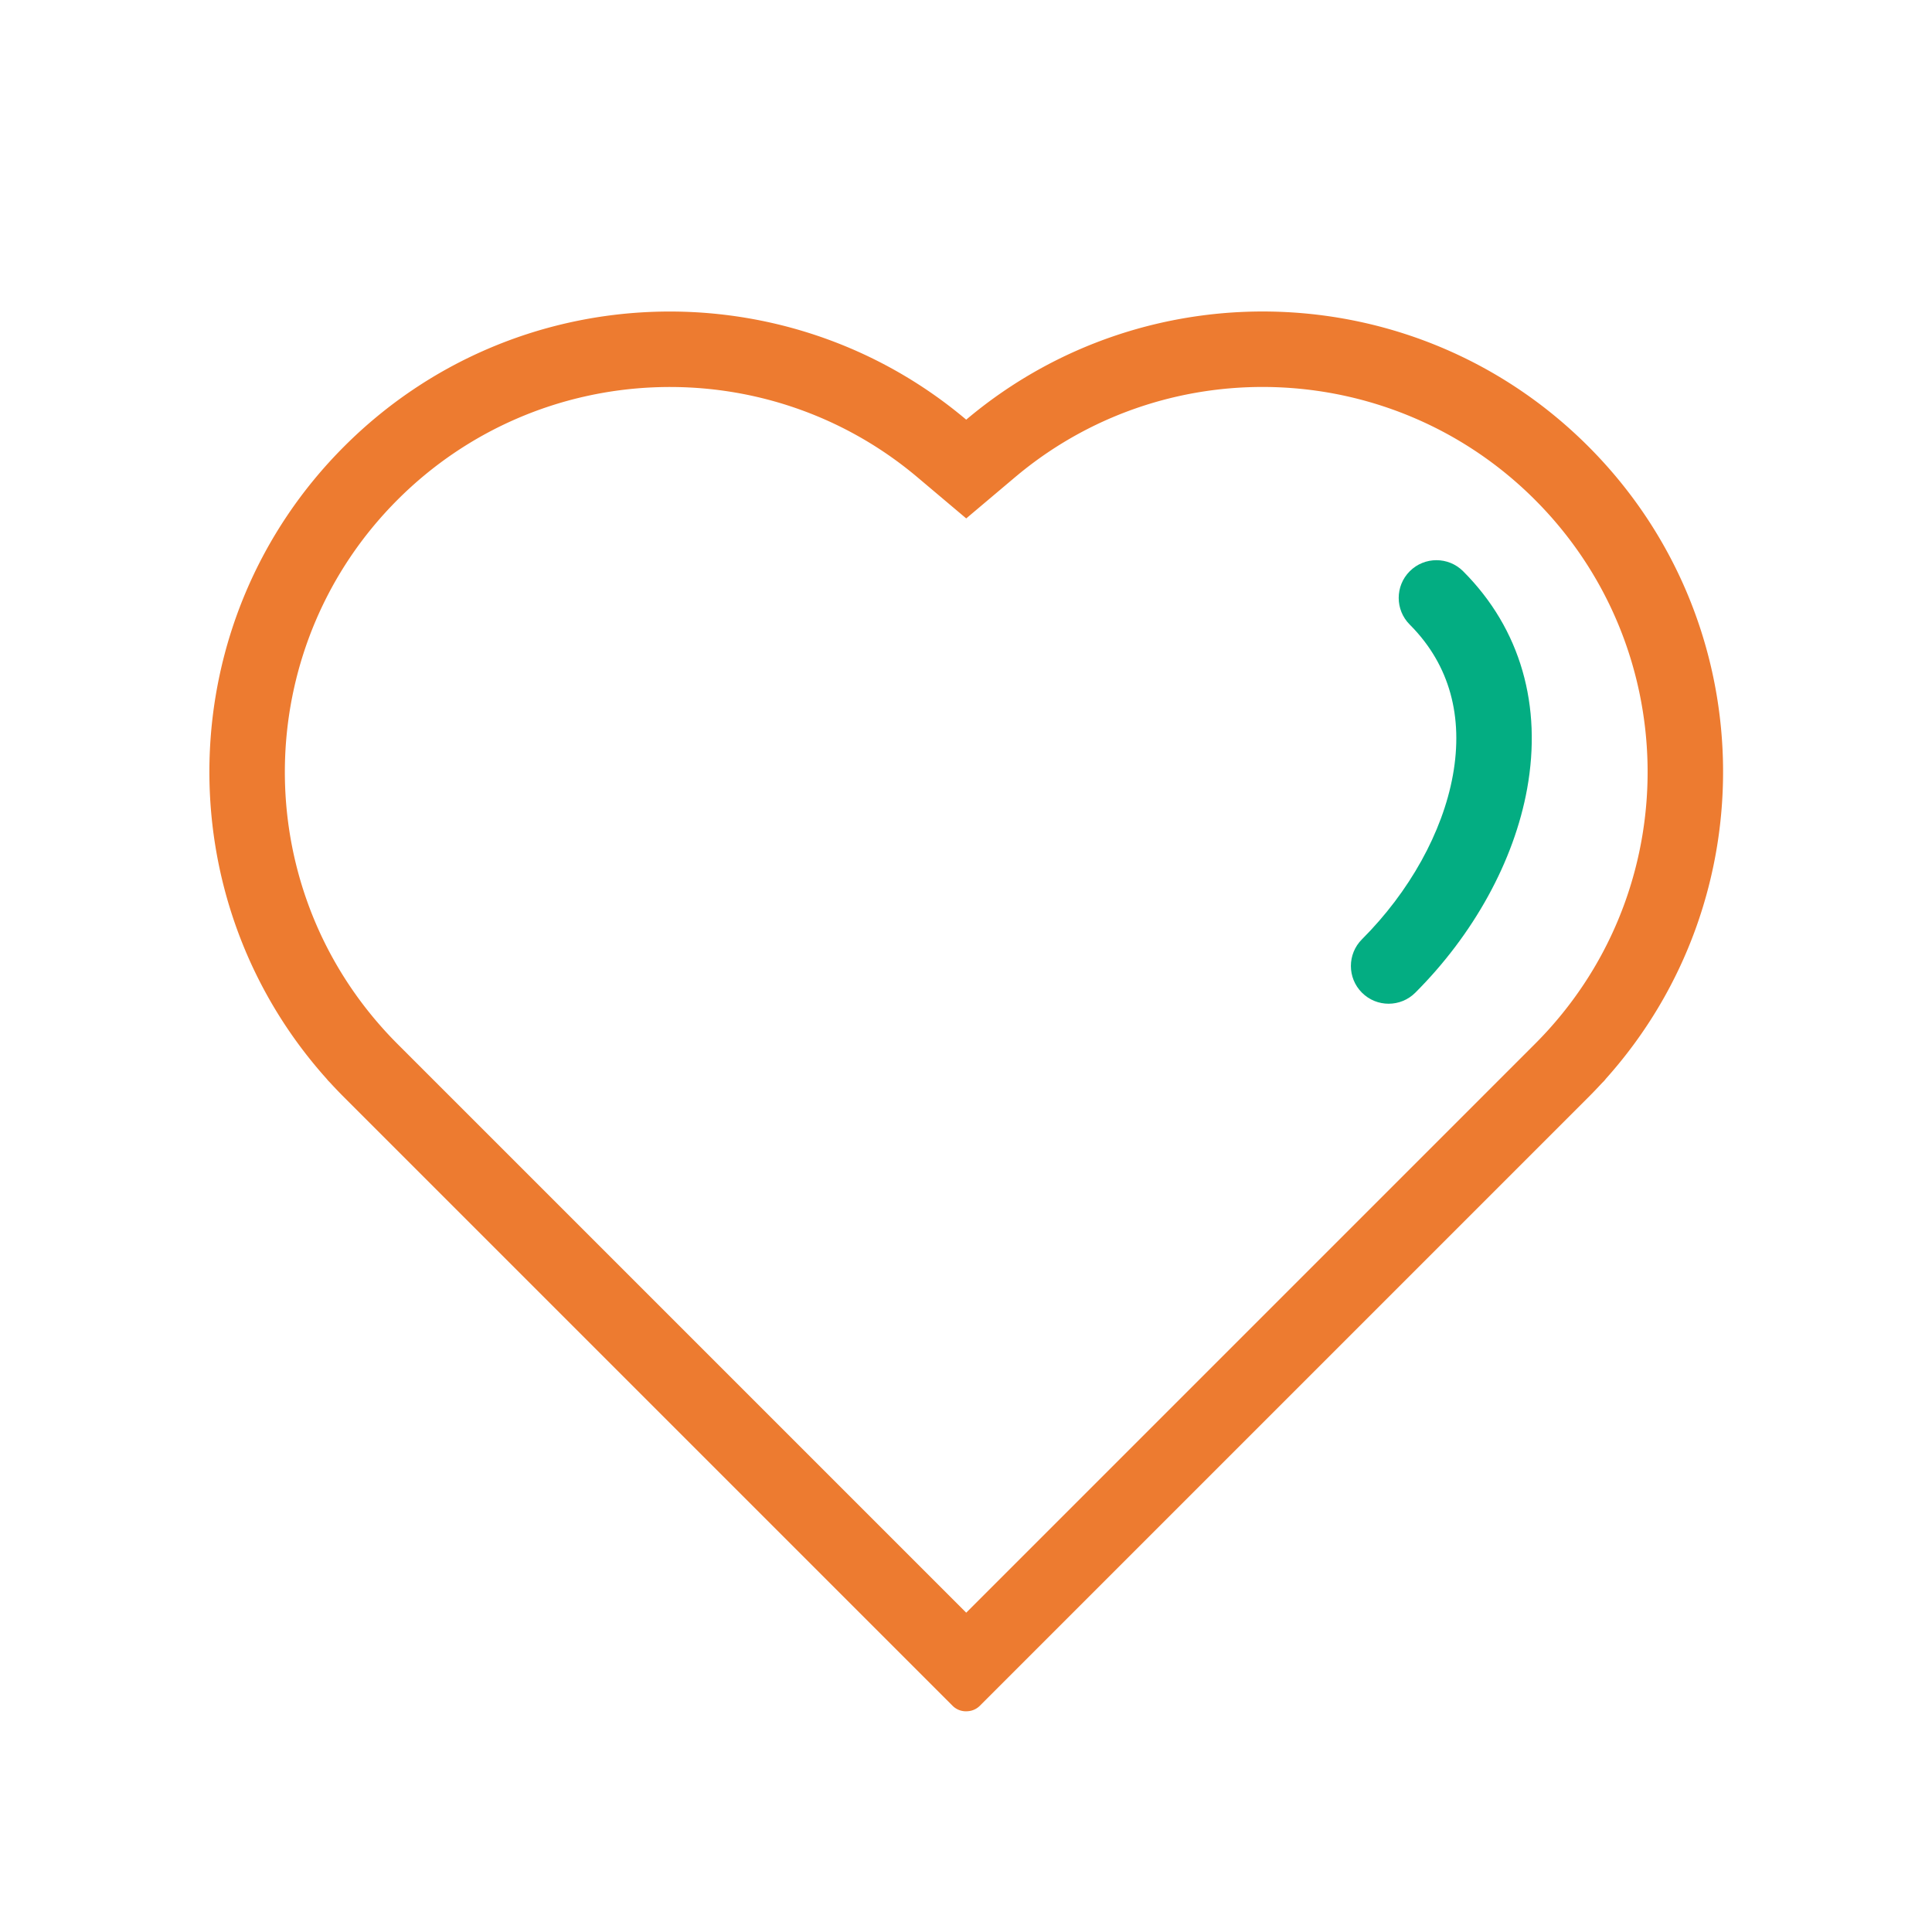 <?xml version="1.0" standalone="no"?><!DOCTYPE svg PUBLIC "-//W3C//DTD SVG 1.1//EN" "http://www.w3.org/Graphics/SVG/1.1/DTD/svg11.dtd"><svg t="1702635289908" class="icon" viewBox="0 0 1024 1024" version="1.1" xmlns="http://www.w3.org/2000/svg" p-id="9208" data-spm-anchor-id="a313x.search_index.0.i26.15133a81EfIRt0" xmlns:xlink="http://www.w3.org/1999/xlink" width="200" height="200"><path d="M182.447 236.586c90.31-90.31 233.801-95.028 329.668-14.153 95.86-80.897 239.369-76.186 329.687 14.132 92.08 92.08 95.18 239.448 9.297 335.25-0.338 0.474-0.717 0.928-1.143 1.354l-1.07 1.082c-2.3 2.497-4.661 4.959-7.084 7.382L519.36 904.074a9.96 9.96 0 0 1-6.29 2.899l-0.313 0.019a9.978 9.978 0 0 1-7.87-2.897l-322.44-322.44c-2.6-2.6-5.13-5.245-7.588-7.93l-0.567-0.577a10.08 10.08 0 0 1-0.984-1.143c-86.046-95.795-82.998-243.283 9.138-335.419z m28.284 28.284c-75.97 75.971-79.78 197.58-9.807 277.982l2.143 2.424 1.015 1.13 0.285 0.312a207.942 207.942 0 0 0 5.065 5.341l1.299 1.312 301.382 301.382L813.517 553.35a208.455 208.455 0 0 0 4.778-4.938l1.166-1.255 0.48-0.522 0.13-0.132 1.244-1.387c71.333-79.573 68.945-201.119-5.52-277.951l-2.278-2.315c-74.318-74.318-192.632-79.743-273.176-13.864l-2.429 2.018-25.793 21.767-25.797-21.763c-80.584-67.983-200.528-63.2-275.59 11.863z" fill="#ed7b30" p-id="9209" data-spm-anchor-id="a313x.search_index.0.i27.15133a81EfIRt0" class=""></path><path d="M775.484 302.77c30.8 30.8 41.81 71.64 33.936 115.24-6.97 38.6-28.554 77.409-59.278 108.132-7.81 7.81-20.474 7.81-28.284 0-7.81-7.81-7.81-20.474 0-28.284 25.188-25.189 42.745-56.756 48.199-86.957 5.585-30.926-1.633-58.22-22.23-79.213l-0.628-0.635c-7.81-7.81-7.81-20.473 0-28.284 7.81-7.81 20.474-7.81 28.285 0z" fill="#03AD82" p-id="9210"></path></svg>